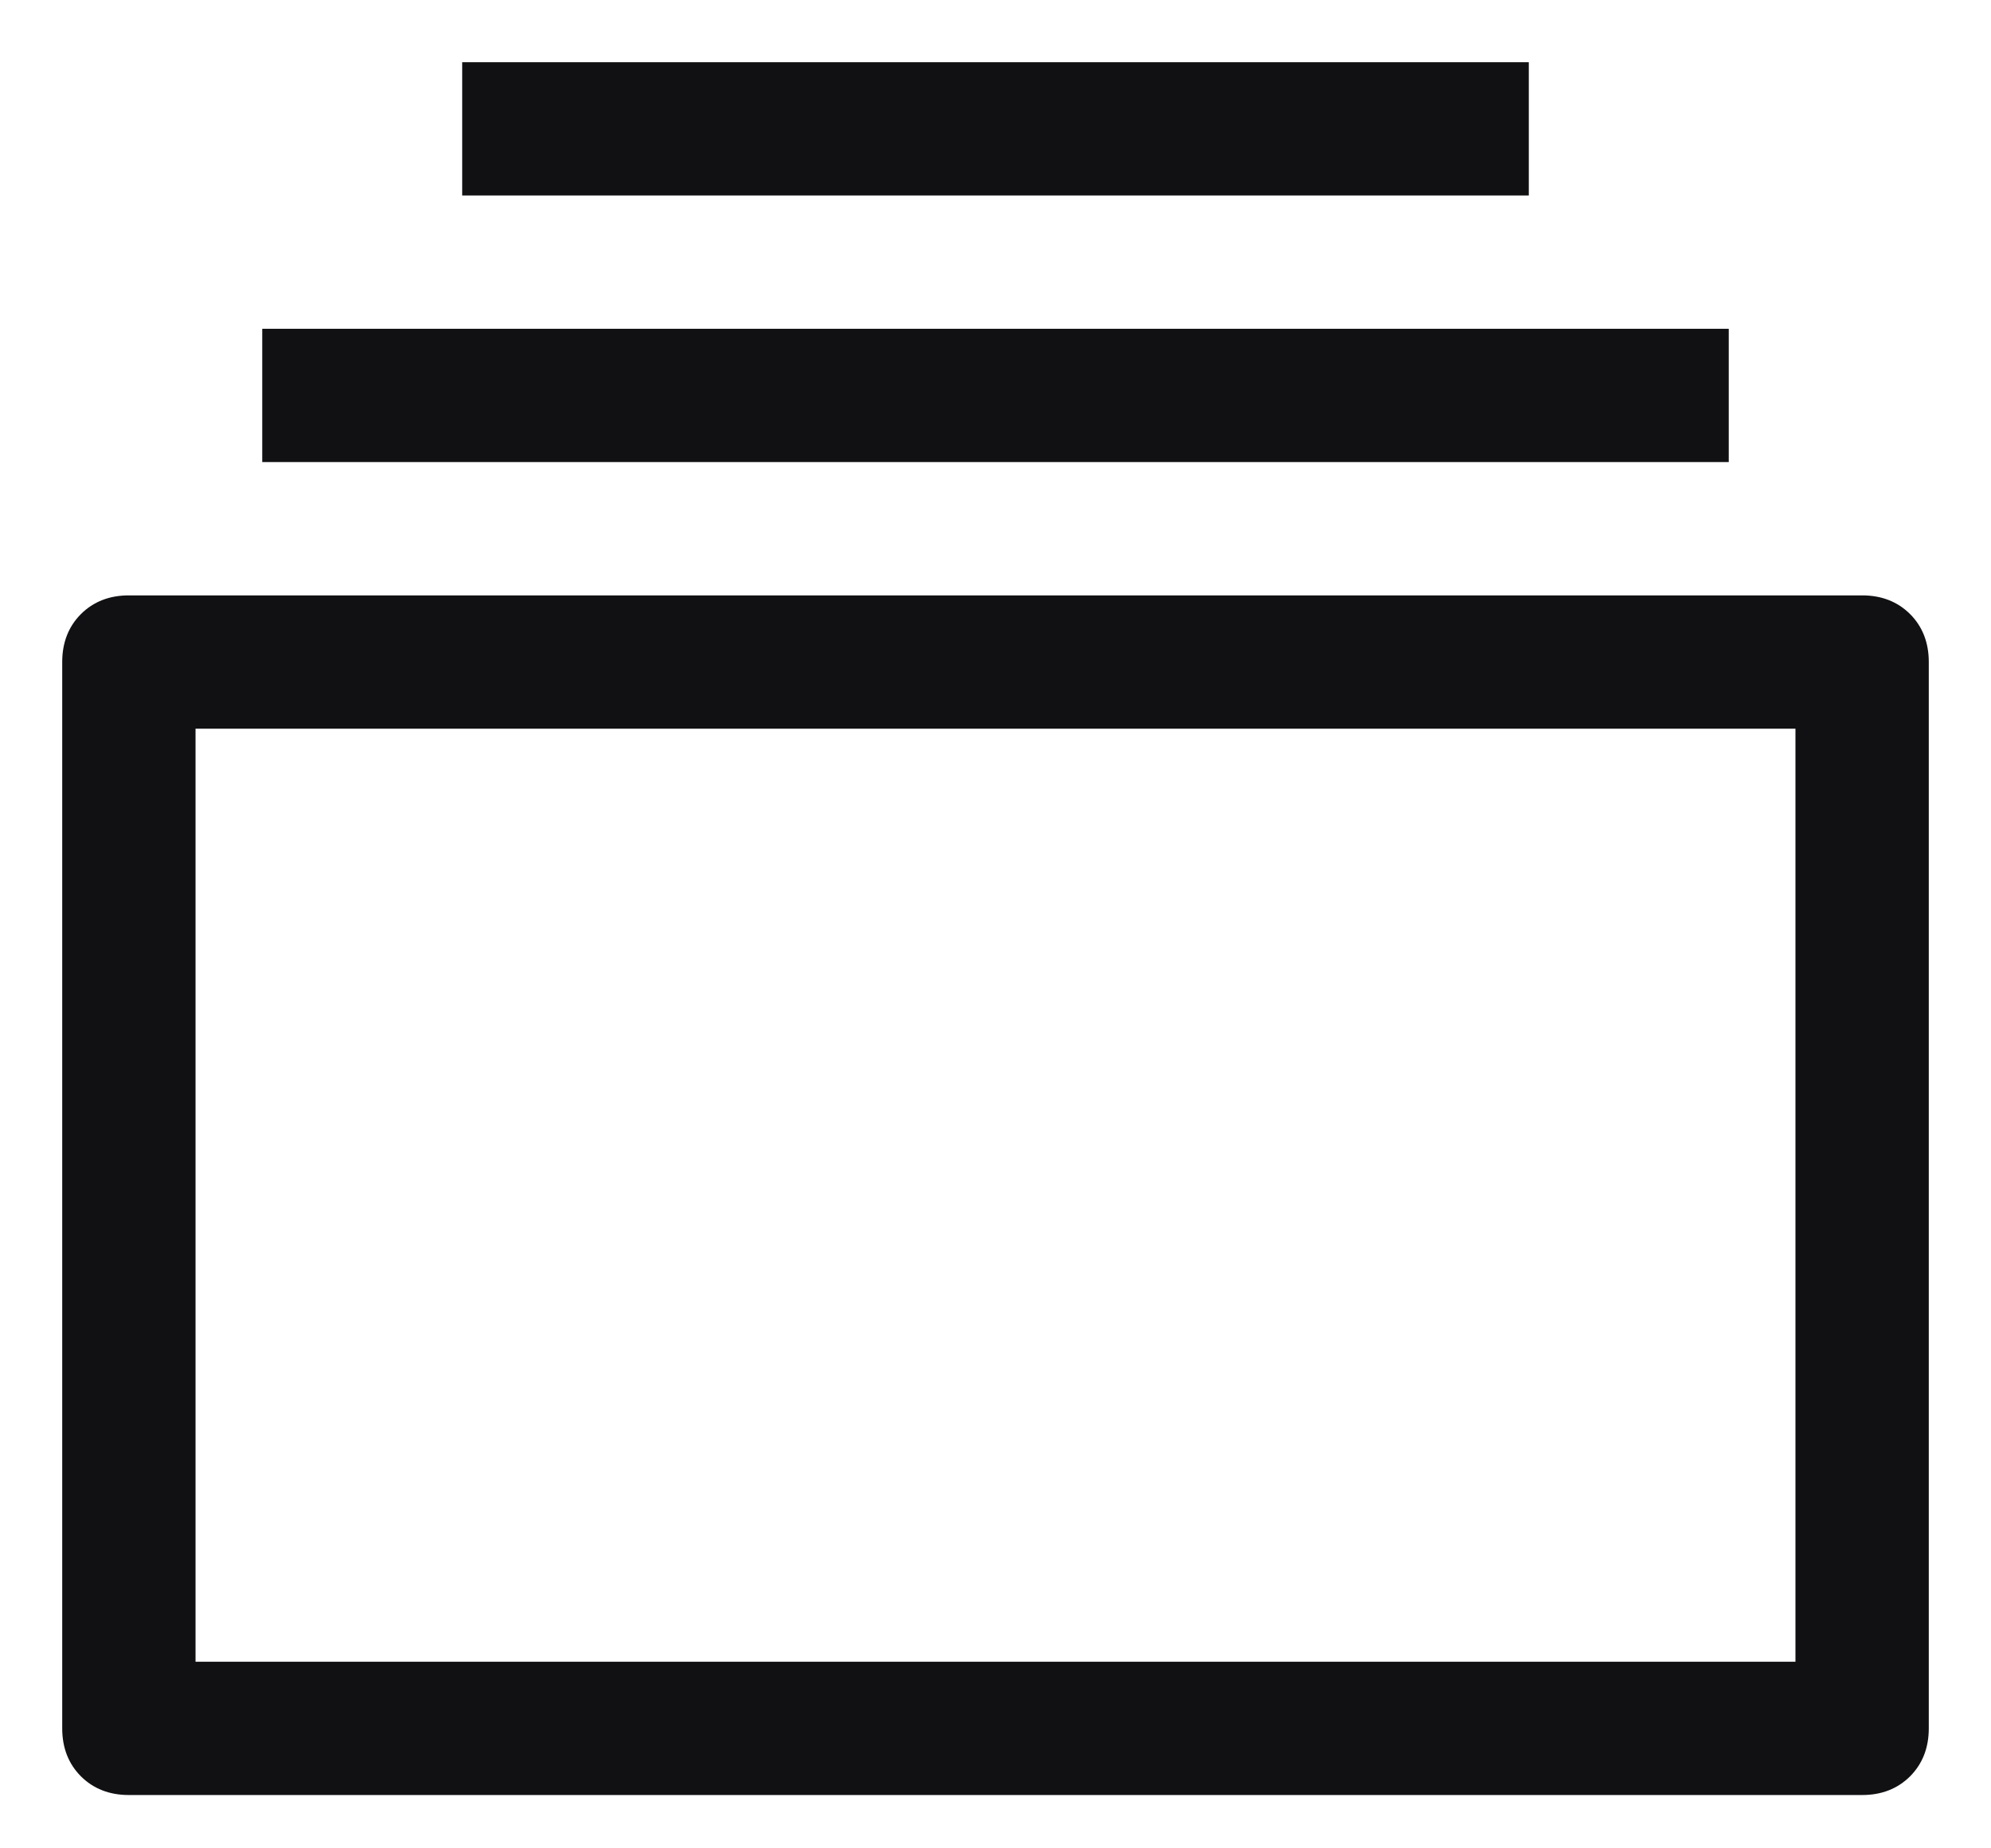 <svg width="28" height="26" viewBox="0 0 28 26" fill="none" xmlns="http://www.w3.org/2000/svg">
<path d="M2.75 10.25V23.375H25.25V10.25H2.75ZM1.812 8.375H26.188C26.461 8.375 26.686 8.463 26.862 8.638C27.037 8.814 27.125 9.039 27.125 9.312V24.312C27.125 24.586 27.037 24.811 26.862 24.987C26.686 25.162 26.461 25.25 26.188 25.25H1.812C1.539 25.25 1.314 25.162 1.138 24.987C0.963 24.811 0.875 24.586 0.875 24.312V9.312C0.875 9.039 0.963 8.814 1.138 8.638C1.314 8.463 1.539 8.375 1.812 8.375ZM3.688 4.625H24.312V6.5H3.688V4.625ZM6.5 0.875H21.5V2.75H6.5V0.875Z" fill="#08080A" fill-opacity="0.96"/>
</svg>
